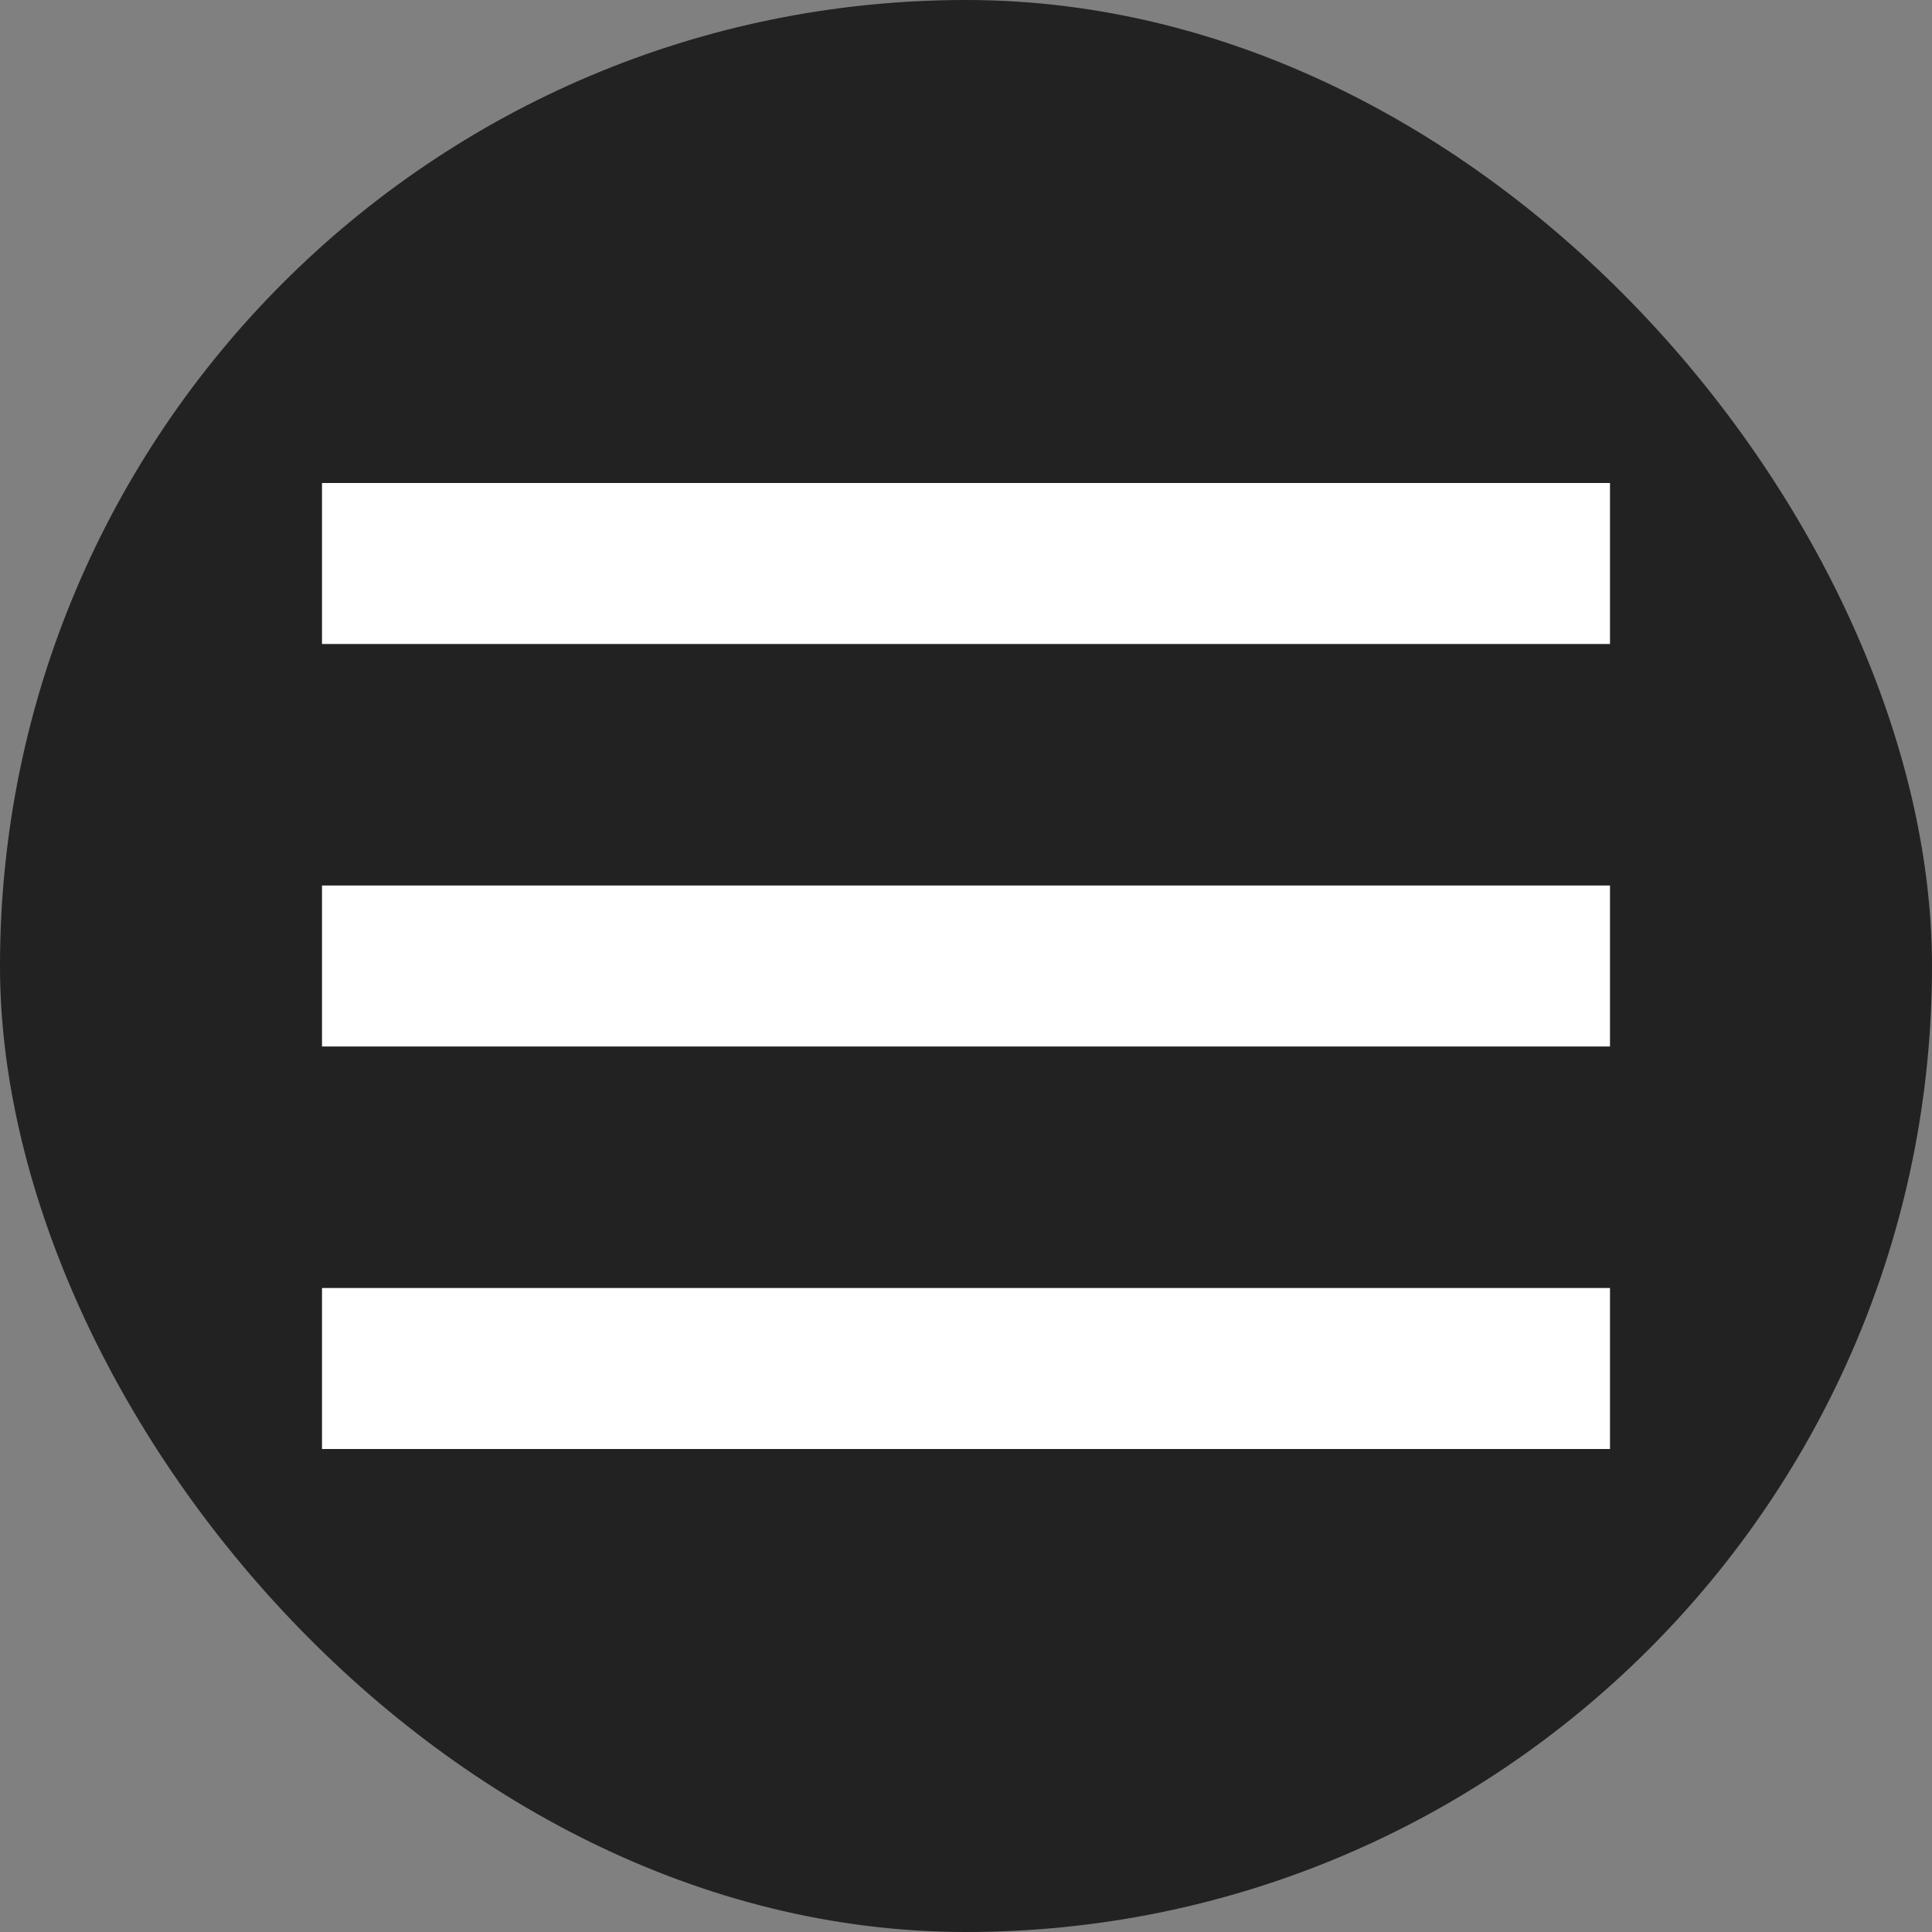 <svg width="24" height="24" viewBox="0 0 24 24" fill="none" xmlns="http://www.w3.org/2000/svg">
<rect x="0" y="0" width="24" height="24" fill="#808080" stroke="none"/>
<rect width="24" height="24" rx="12" fill="#222222"/>
<path d="M4 6H20V8H4V6ZM4 11H20V13H4V11ZM4 16H20V18H4V16Z" fill="white"/>
</svg>
